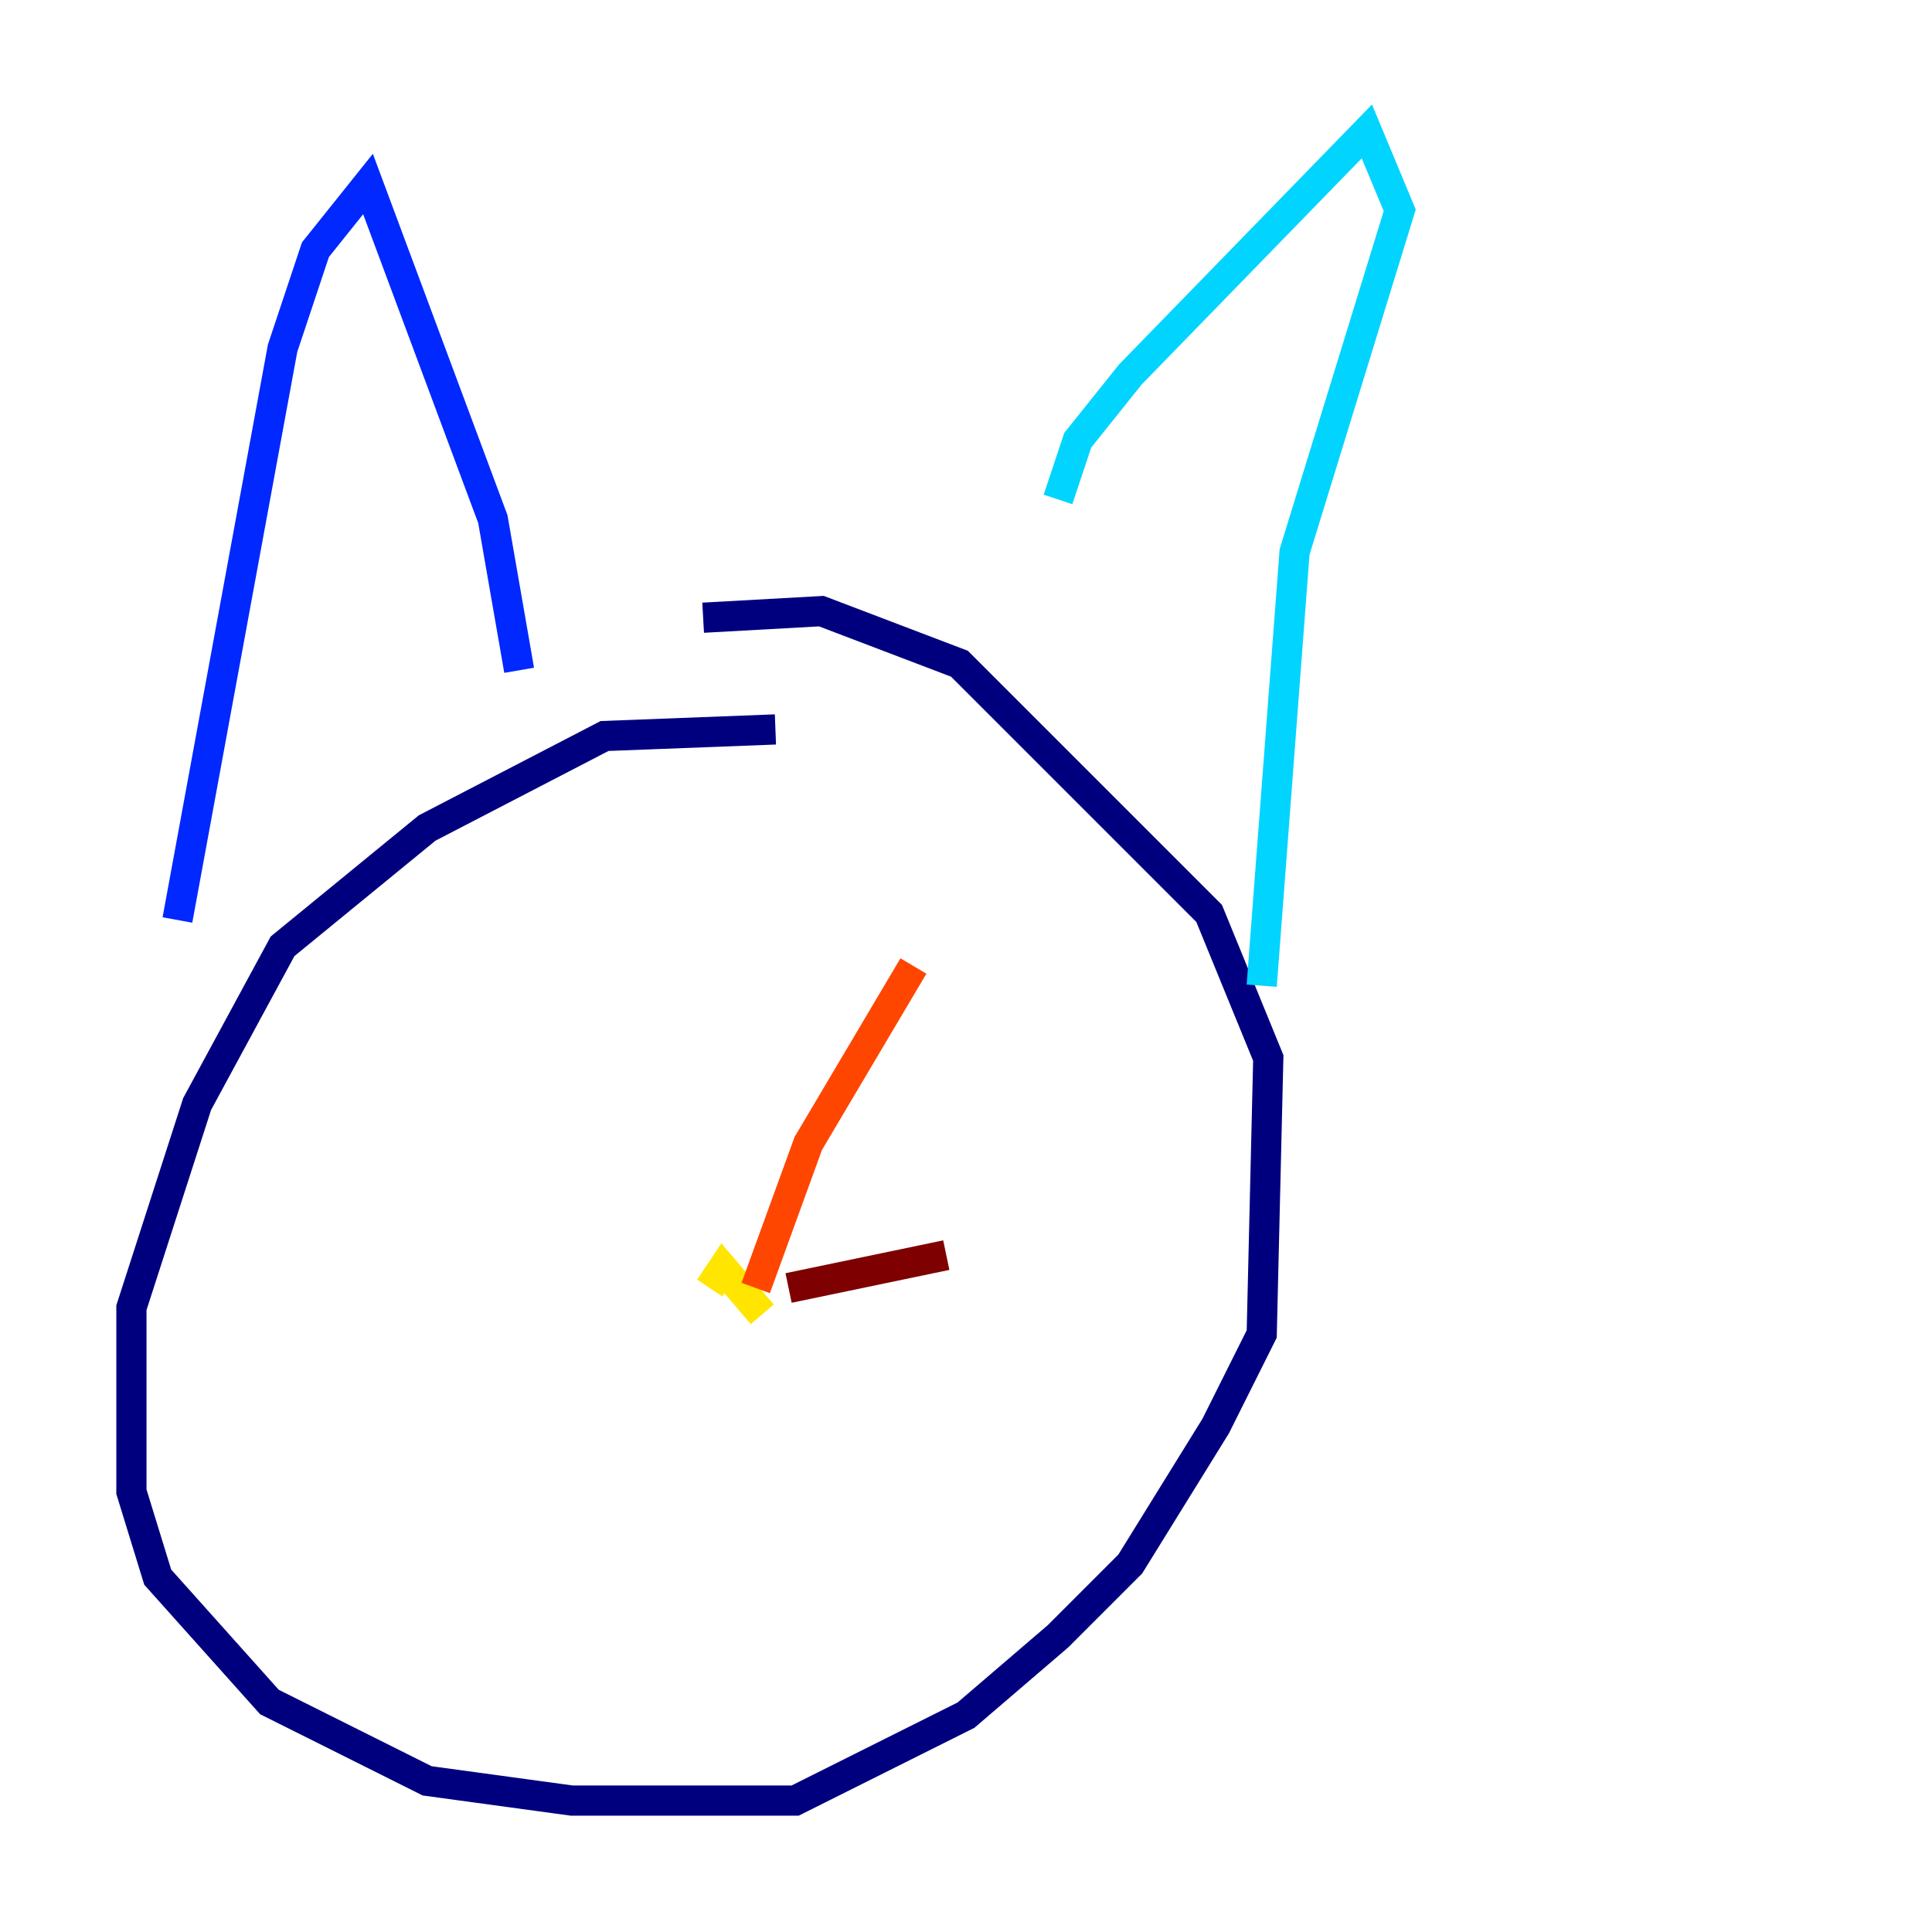 <?xml version="1.0" encoding="utf-8" ?>
<svg baseProfile="tiny" height="128" version="1.2" viewBox="0,0,128,128" width="128" xmlns="http://www.w3.org/2000/svg" xmlns:ev="http://www.w3.org/2001/xml-events" xmlns:xlink="http://www.w3.org/1999/xlink"><defs /><polyline fill="none" points="51.374,48.327 40.054,48.762 28.299,54.857 18.721,62.694 13.061,73.143 8.707,86.639 8.707,98.83 10.449,104.49 17.85,112.762 28.299,117.986 37.878,119.293 52.68,119.293 64.0,113.633 70.095,108.408 74.884,103.619 80.544,94.476 83.592,88.381 84.027,70.095 80.109,60.517 63.565,43.973 54.422,40.49 46.585,40.925" stroke="#00007f" stroke-width="2" /><polyline fill="none" points="34.395,44.408 32.653,34.395 24.381,12.191 20.898,16.544 18.721,23.075 11.755,60.952" stroke="#0028ff" stroke-width="2" /><polyline fill="none" points="70.095,33.088 71.401,29.17 74.884,24.816 90.558,8.707 92.735,13.932 85.769,36.571 83.592,65.306" stroke="#00d4ff" stroke-width="2" /><polyline fill="none" points="46.585,75.32 46.585,75.32" stroke="#7cff79" stroke-width="2" /><polyline fill="none" points="50.503,87.075 47.891,84.027 47.02,85.333" stroke="#ffe500" stroke-width="2" /><polyline fill="none" points="50.068,85.333 53.551,75.755 60.517,64.0" stroke="#ff4600" stroke-width="2" /><polyline fill="none" points="52.245,85.333 62.694,83.156" stroke="#7f0000" stroke-width="2" /></svg>